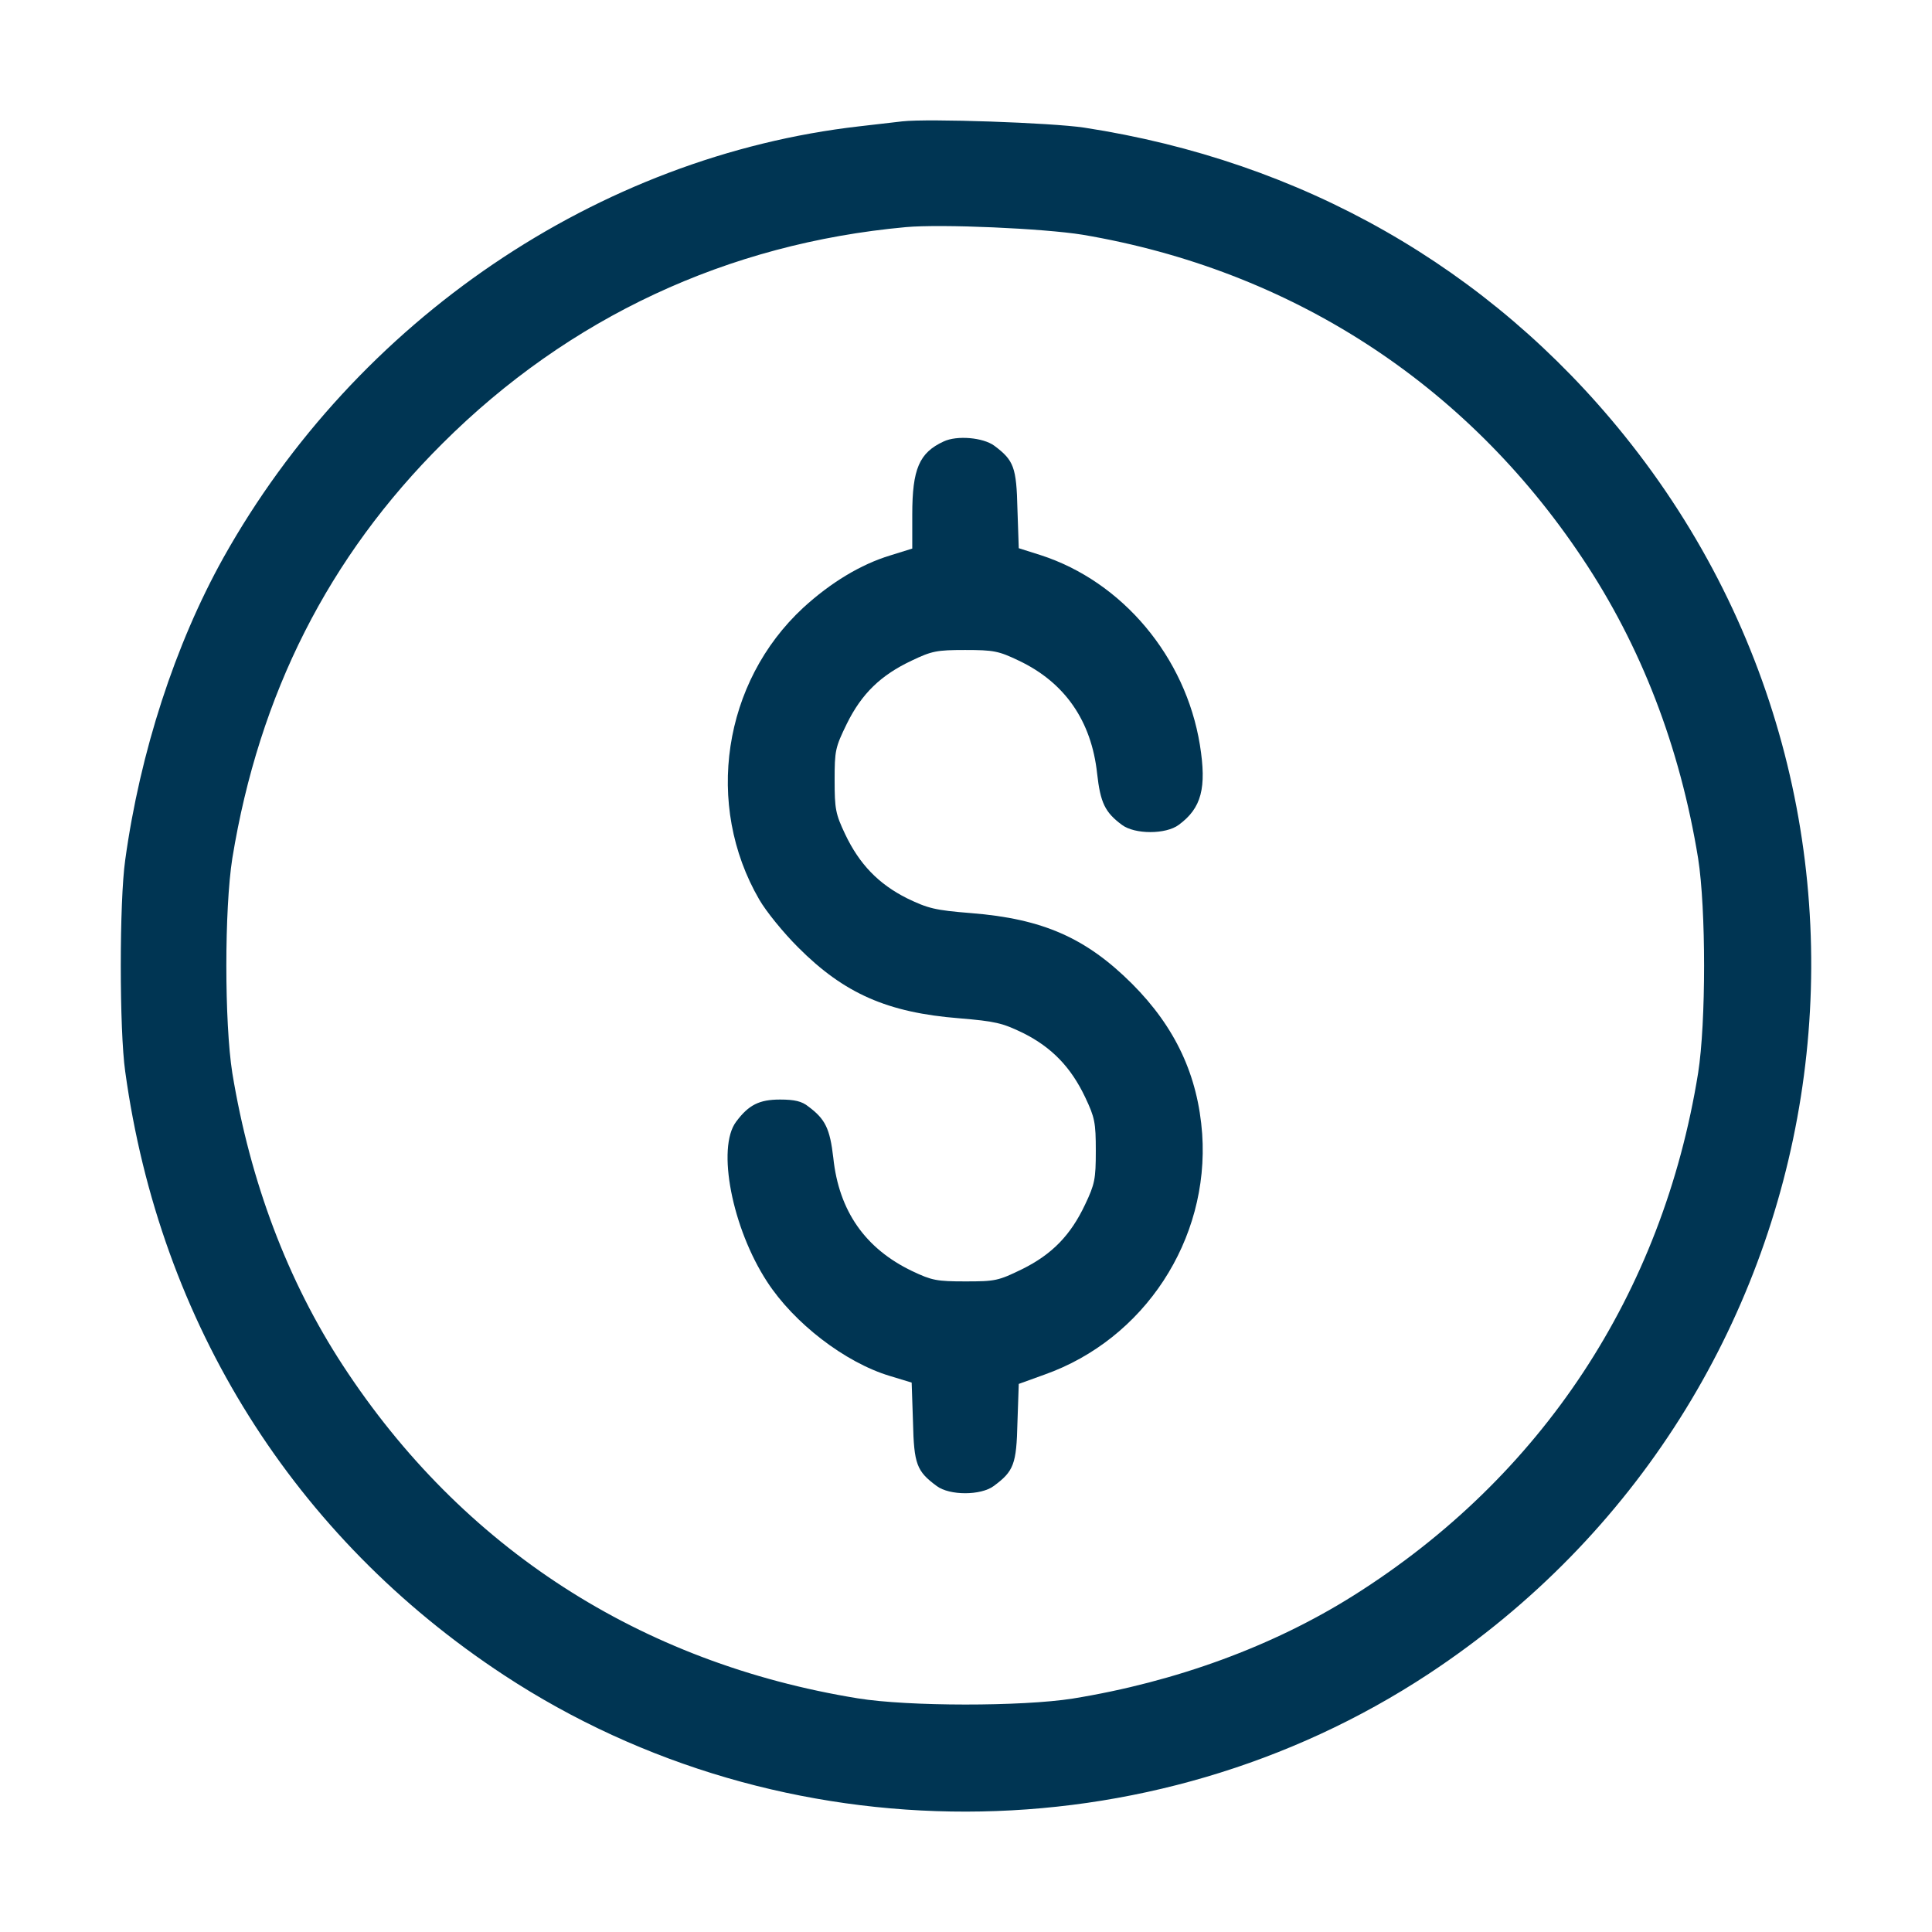 <svg width="16" height="16" viewBox="0 0 16 16" fill="none" xmlns="http://www.w3.org/2000/svg">
<path d="M7.473 1.005C7.421 1.011 7.26 1.03 7.118 1.046C4.952 1.293 2.951 2.651 1.85 4.619C1.45 5.337 1.16 6.229 1.037 7.122C0.988 7.464 0.988 8.532 1.037 8.874C1.324 10.96 2.436 12.731 4.174 13.873C6.474 15.384 9.53 15.379 11.832 13.862C15.298 11.576 16.045 6.823 13.45 3.604C12.33 2.215 10.783 1.334 8.979 1.057C8.705 1.016 7.687 0.981 7.473 1.005ZM8.966 1.944C10.685 2.235 12.136 3.171 13.102 4.619C13.592 5.35 13.913 6.188 14.063 7.108C14.129 7.527 14.129 8.469 14.063 8.887C13.768 10.716 12.766 12.233 11.21 13.213C10.545 13.632 9.74 13.928 8.883 14.067C8.462 14.133 7.523 14.133 7.104 14.065C5.302 13.772 3.827 12.819 2.841 11.31C2.381 10.607 2.072 9.785 1.924 8.887C1.858 8.469 1.858 7.527 1.924 7.108C2.146 5.747 2.721 4.611 3.665 3.672C4.711 2.629 6.025 2.016 7.501 1.881C7.797 1.854 8.645 1.892 8.966 1.944Z" fill="#003553"/>
<path d="M7.815 3.656C7.613 3.749 7.555 3.883 7.555 4.261V4.543L7.372 4.6C7.128 4.674 6.879 4.825 6.652 5.033C5.986 5.649 5.833 6.667 6.288 7.45C6.345 7.549 6.49 7.727 6.611 7.847C6.991 8.228 7.35 8.386 7.944 8.433C8.242 8.458 8.3 8.471 8.475 8.556C8.71 8.674 8.869 8.838 8.987 9.087C9.066 9.254 9.075 9.295 9.075 9.531C9.075 9.766 9.066 9.807 8.987 9.974C8.867 10.229 8.713 10.388 8.464 10.511C8.267 10.607 8.242 10.612 7.996 10.612C7.758 10.612 7.717 10.604 7.555 10.527C7.166 10.341 6.947 10.029 6.901 9.588C6.873 9.347 6.835 9.268 6.695 9.164C6.641 9.12 6.58 9.106 6.46 9.106C6.288 9.106 6.2 9.15 6.096 9.29C5.934 9.506 6.063 10.171 6.353 10.615C6.575 10.957 6.997 11.283 7.369 11.395L7.55 11.45L7.561 11.776C7.569 12.126 7.591 12.184 7.758 12.307C7.864 12.386 8.122 12.386 8.229 12.307C8.396 12.184 8.418 12.126 8.426 11.781L8.437 11.461L8.65 11.384C9.477 11.091 10.016 10.267 9.956 9.391C9.921 8.907 9.734 8.507 9.376 8.148C8.995 7.768 8.637 7.609 8.042 7.562C7.744 7.538 7.687 7.524 7.511 7.439C7.276 7.321 7.117 7.157 6.999 6.908C6.92 6.741 6.912 6.7 6.912 6.462C6.912 6.215 6.917 6.191 7.013 5.994C7.136 5.744 7.295 5.591 7.55 5.471C7.717 5.391 7.758 5.383 7.993 5.383C8.229 5.383 8.27 5.391 8.437 5.471C8.817 5.651 9.039 5.969 9.086 6.407C9.113 6.648 9.151 6.727 9.291 6.831C9.398 6.911 9.655 6.911 9.762 6.831C9.951 6.692 9.994 6.525 9.937 6.169C9.819 5.441 9.296 4.816 8.617 4.597L8.437 4.54L8.426 4.217C8.418 3.869 8.396 3.812 8.234 3.691C8.141 3.623 7.925 3.604 7.815 3.656Z" fill="#003553"/>
</svg>
